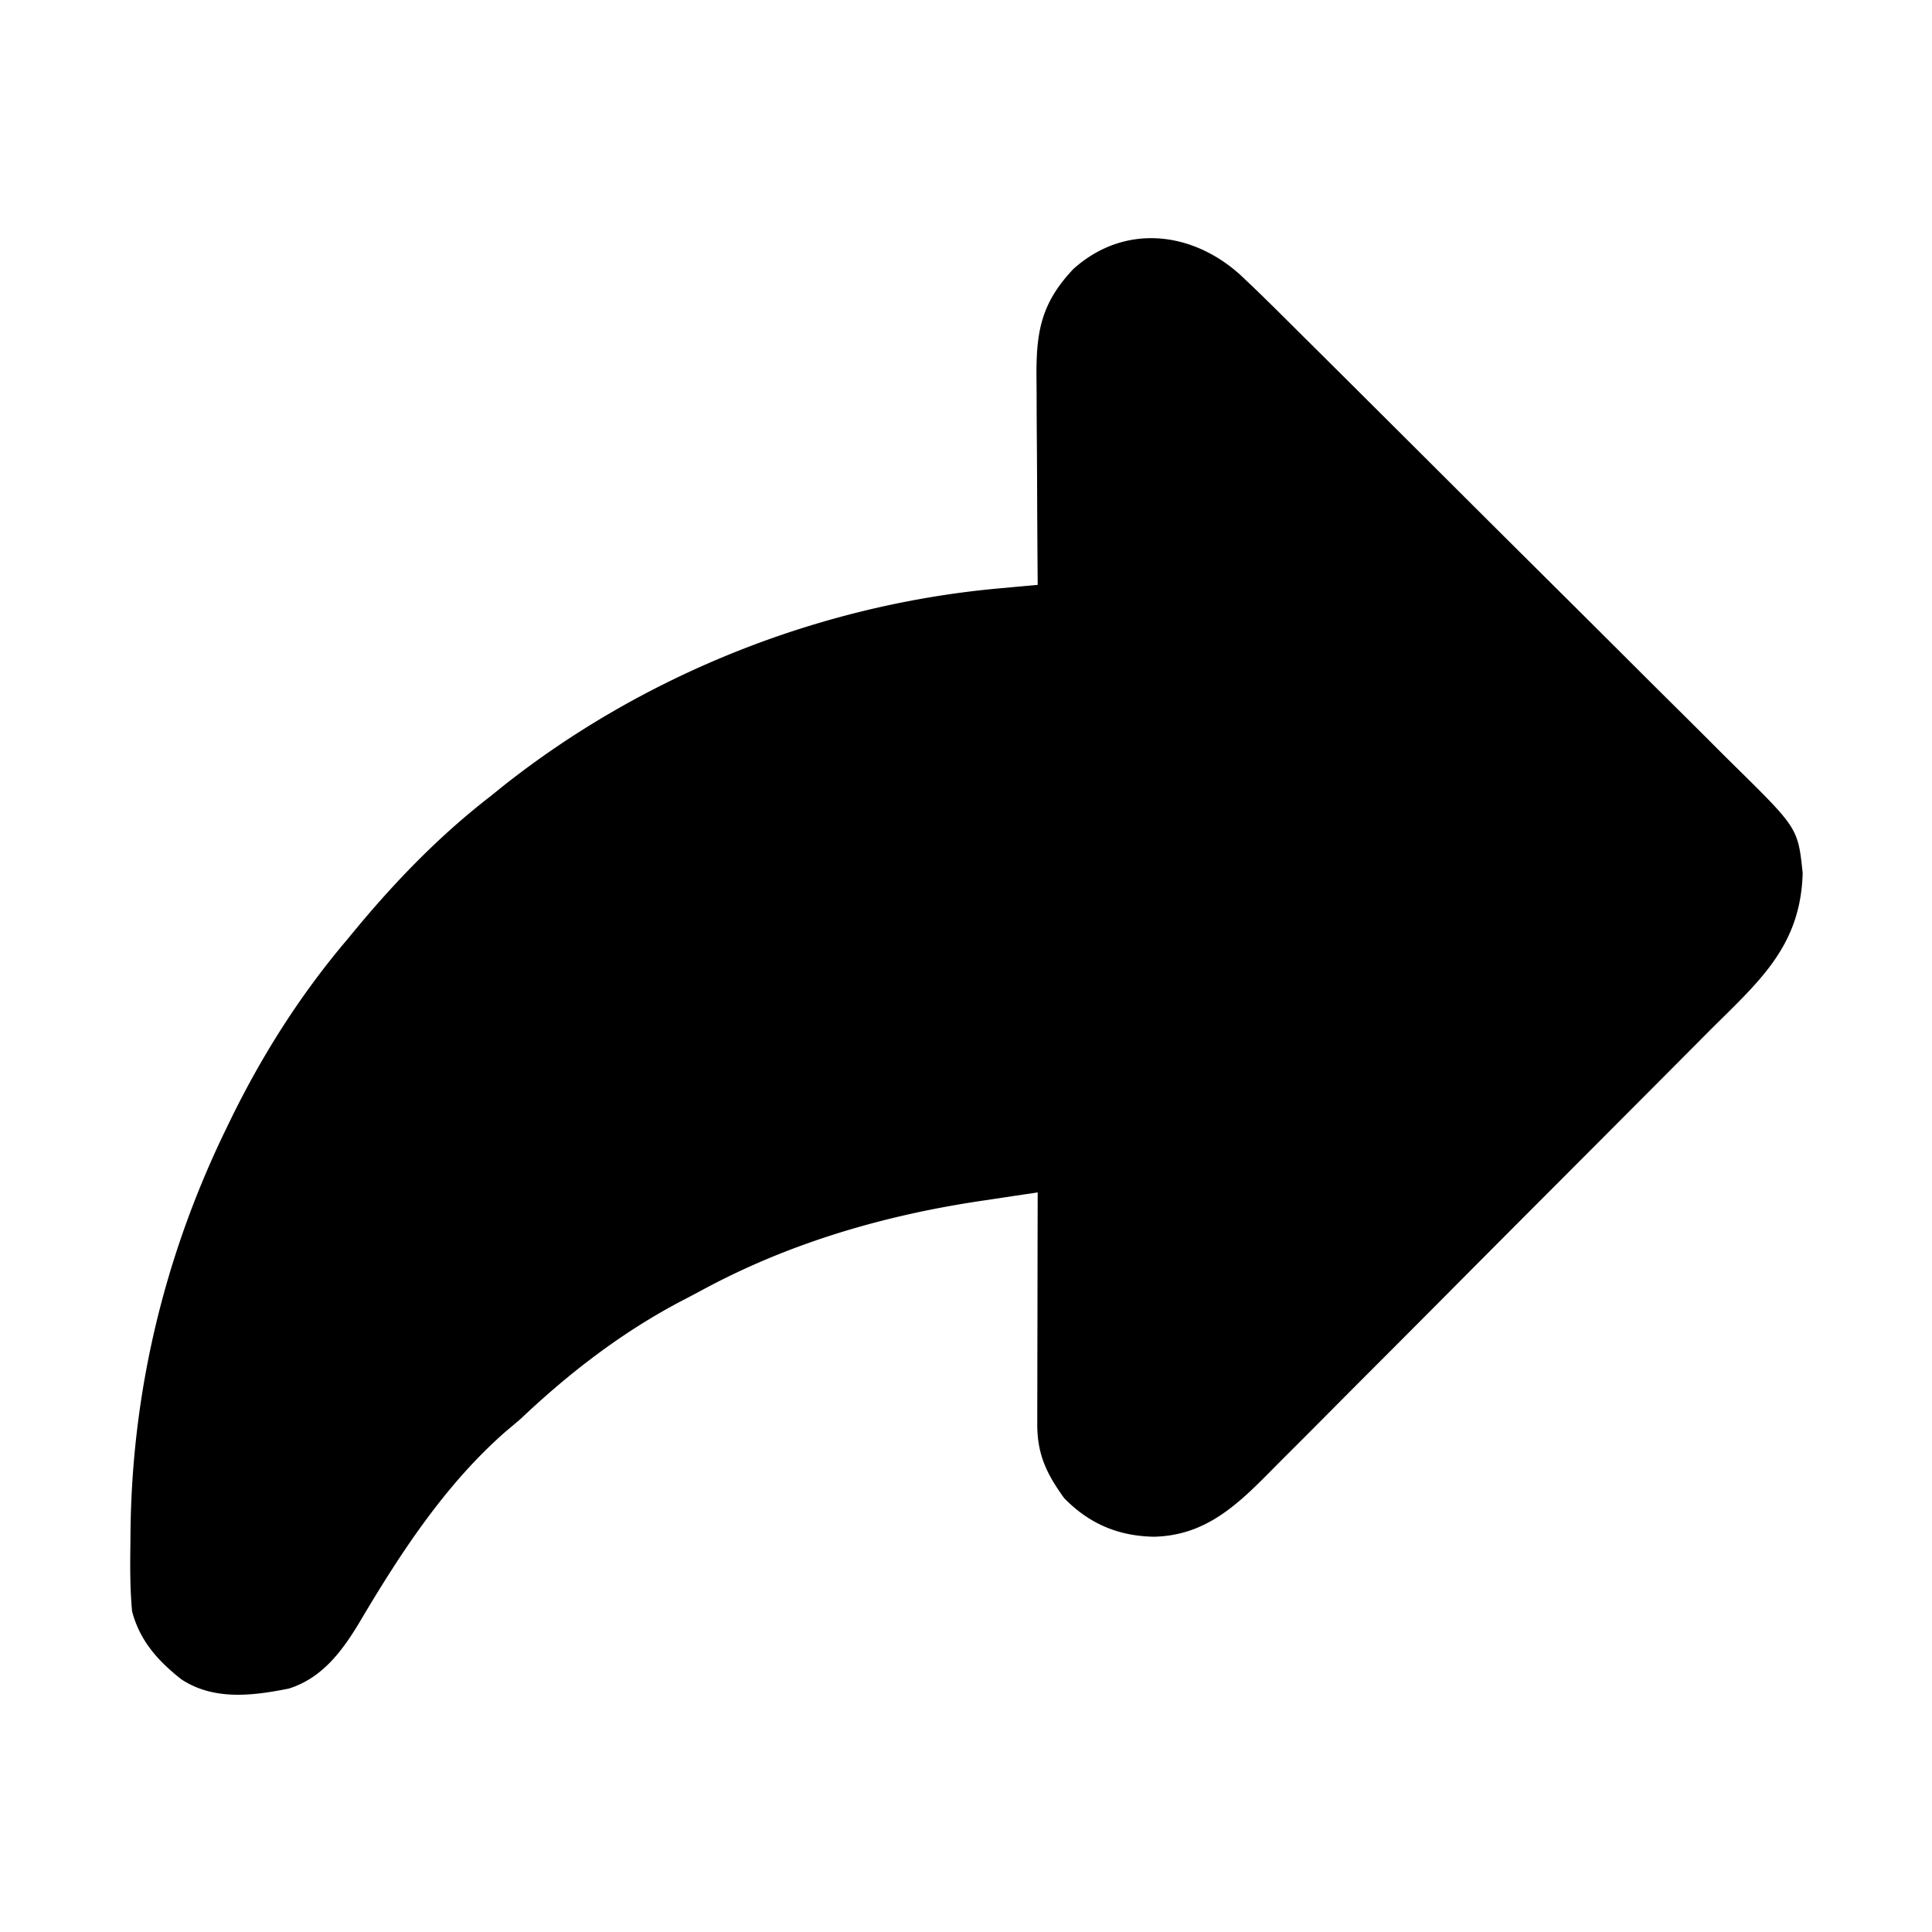 <svg xmlns="http://www.w3.org/2000/svg" width="512" height="512"><path d="M328.534 72.7c5.497 5.127 10.803 10.452 16.13 15.756l4.113 4.082a13397 13397 0 0 1 15.73 15.65q10.805 10.758 21.6 21.526 13.765 13.734 27.564 27.431a8845 8845 0 0 1 19.425 19.346q5.78 5.776 11.587 11.527 5.463 5.41 10.888 10.857a694 694 0 0 0 3.989 3.956c16.918 16.66 16.918 16.66 18.167 28.524-.526 19.83-12.025 29.093-25.306 42.417l-4.122 4.147q-6.733 6.77-13.475 13.53l-4.656 4.673a34442 34442 0 0 1-19.377 19.428 17845 17845 0 0 0-27.685 27.791 10773 10773 0 0 1-19.516 19.58q-5.828 5.83-11.634 11.682-5.46 5.504-10.95 10.975a851 851 0 0 0-3.998 4.024c-9.083 9.197-17.497 17.34-31.196 17.648-9.464-.173-17.195-3.443-23.812-10.25-4.65-6.437-7.128-11.592-7.114-19.583v-2.01c0-2.192.009-4.384.016-6.575l.005-4.56q.006-6 .024-12 .014-6.123.02-12.247.016-12.012.049-24.025a4918 4918 0 0 0-12.21 1.832l-3.438.51c-25.72 3.902-50.558 11.213-73.494 23.653a382 382 0 0 1-5.721 3.013C164.599 353.24 150.732 363.925 138 376a571 571 0 0 1-4.063 3.437C117.85 393.54 105.905 411.932 95.11 430.2c-4.556 7.522-9.816 14.541-18.586 17.297C66.86 449.426 56.592 450.693 48 445c-6.224-4.942-10.958-10.214-13-18-.56-6.05-.527-12.055-.438-18.125l.022-2.572C34.914 368.78 43.574 332.74 60 299l1.266-2.61C69.626 279.344 79.698 263.493 92 249l2.625-3.18C105.273 233.034 116.814 221.184 130 211l2.898-2.344c37.542-29.882 84.485-48.524 132.243-52.761l2.895-.266q3.48-.32 6.964-.629l-.02-2.528q-.09-11.827-.135-23.656c-.016-4.053-.037-8.106-.071-12.16-.033-3.916-.05-7.832-.059-11.749q-.008-2.233-.032-4.468c-.129-12.279 1.088-19.977 9.782-29.166 13.435-12.048 31.24-10.054 44.069 1.426"/></svg>